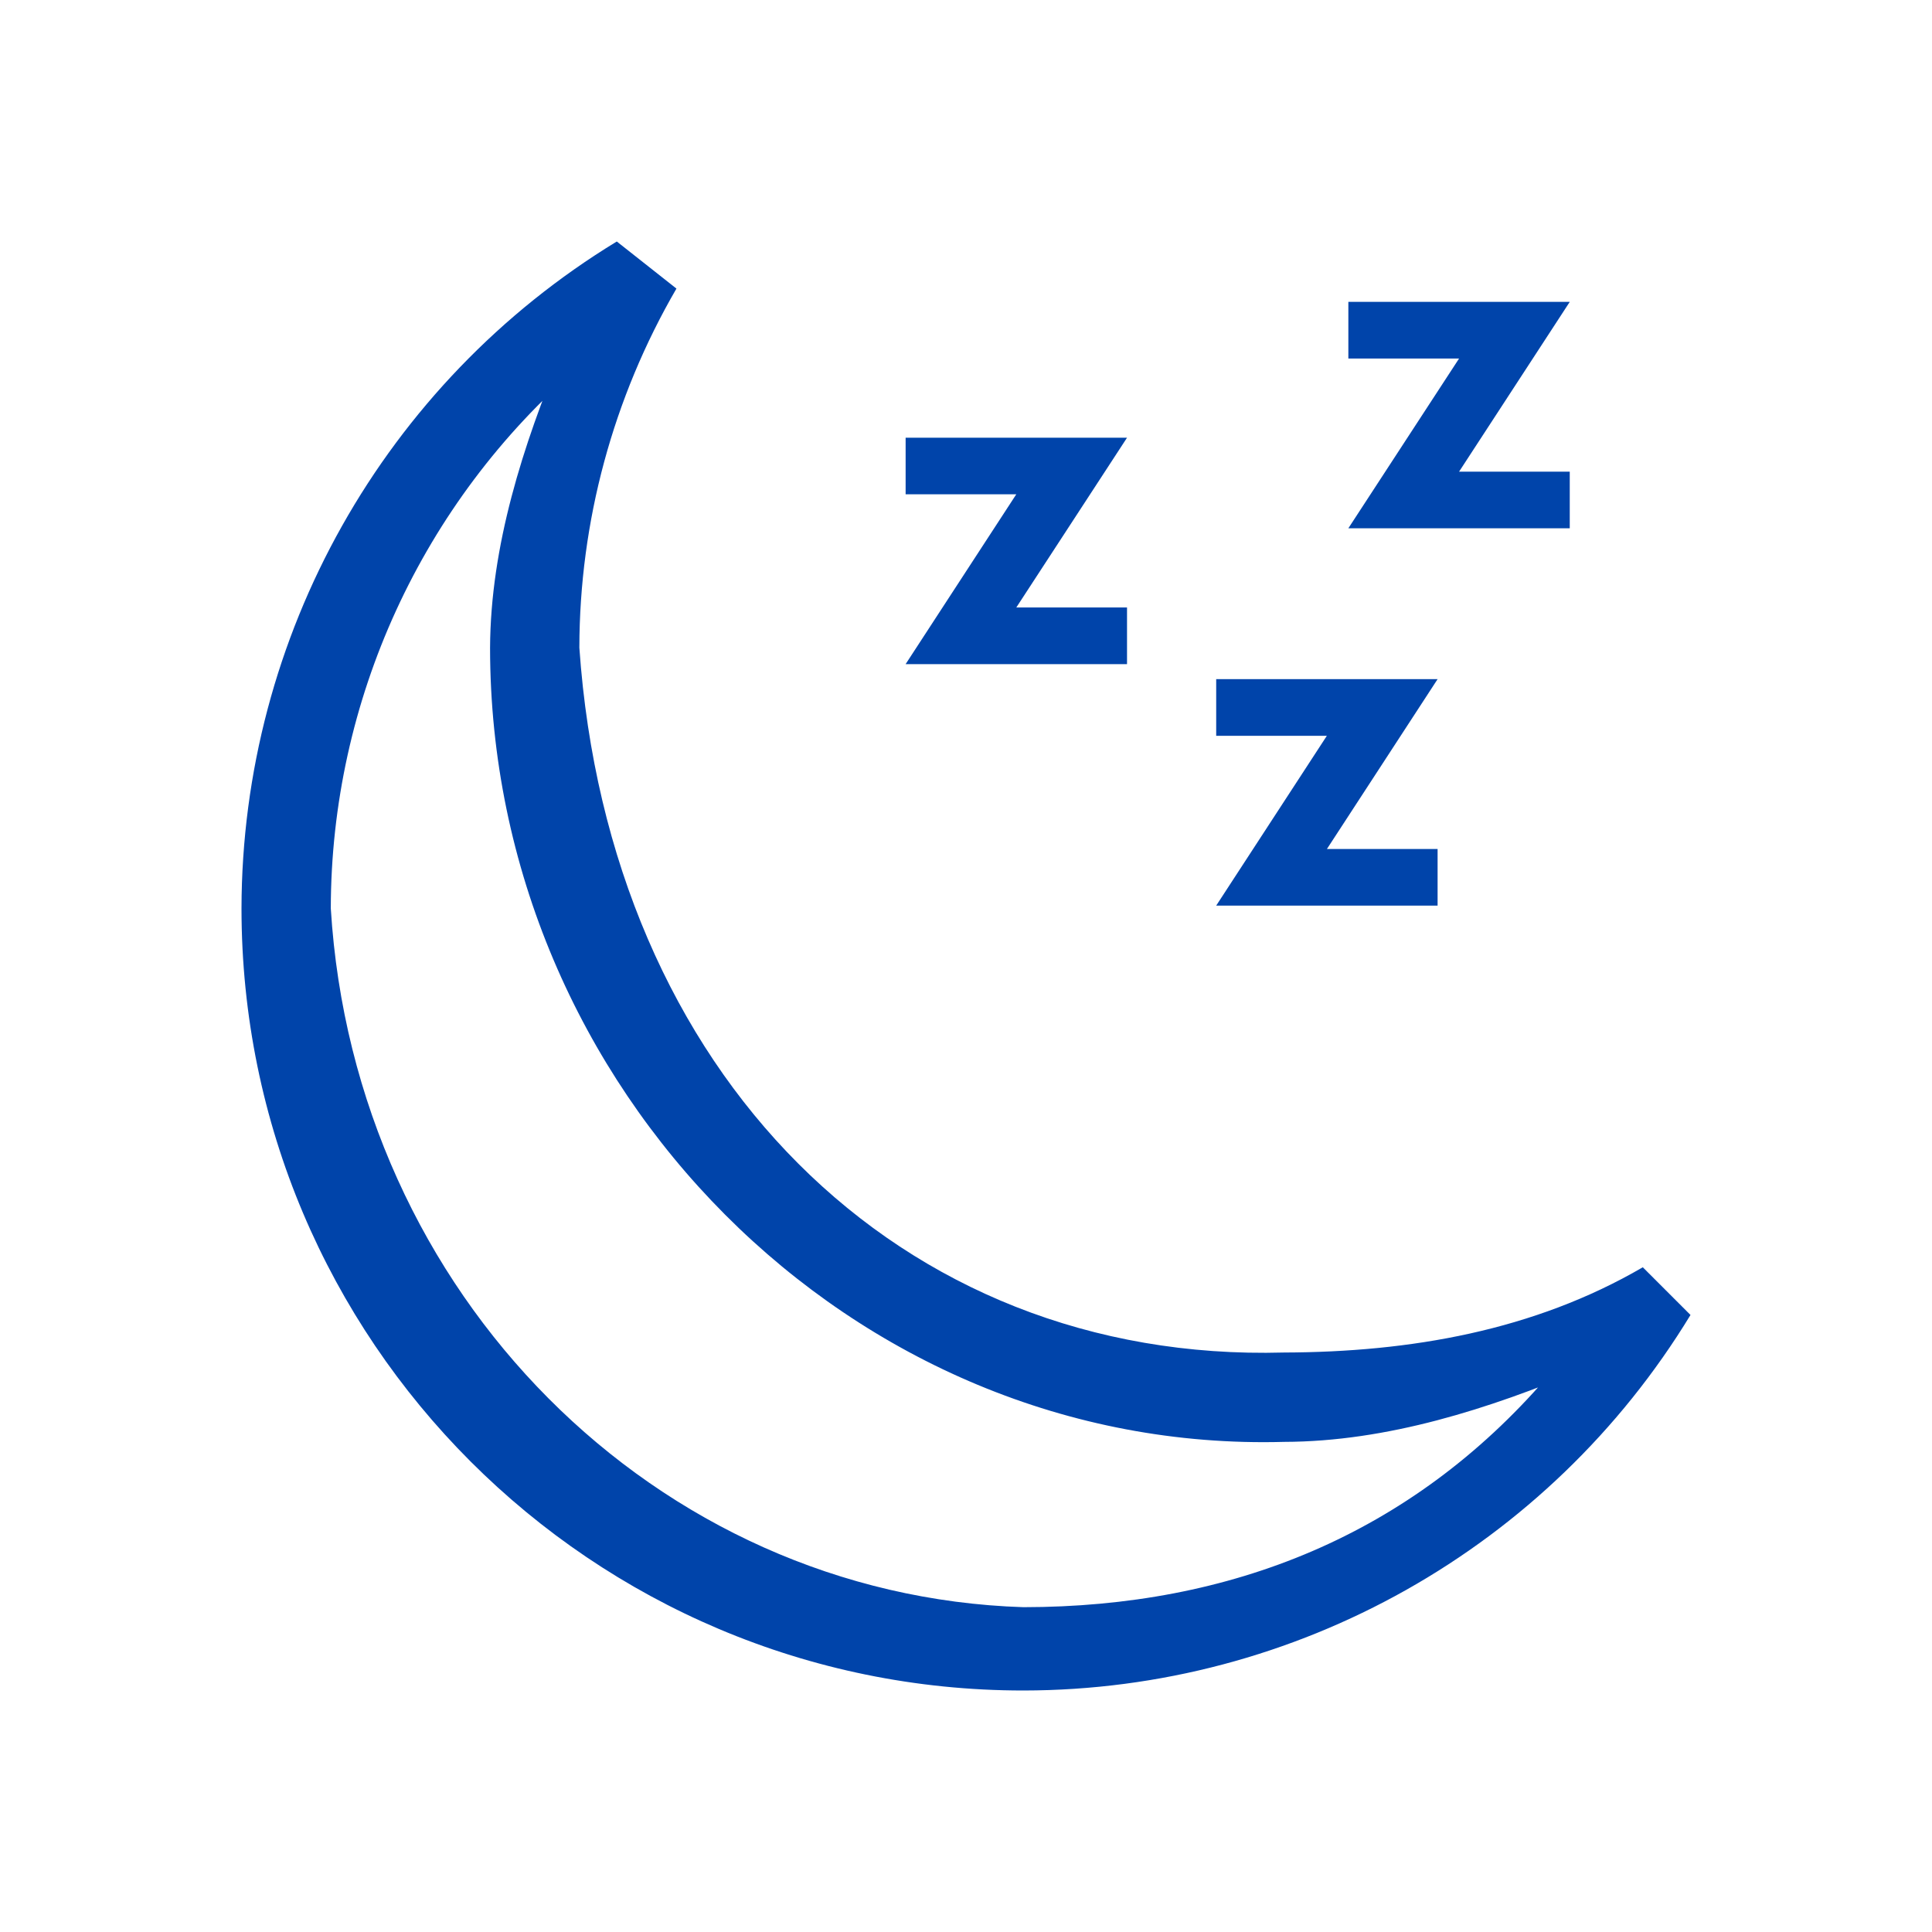 <?xml version="1.0" encoding="UTF-8" standalone="no"?>
<svg
   xmlns:dc="http://purl.org/dc/elements/1.1/"
   xmlns:cc="http://creativecommons.org/ns#"
   xmlns:rdf="http://www.w3.org/1999/02/22-rdf-syntax-ns#"
   xmlns:svg="http://www.w3.org/2000/svg"
   xmlns="http://www.w3.org/2000/svg"
   xmlns:sodipodi="http://sodipodi.sourceforge.net/DTD/sodipodi-0.dtd"
   xmlns:inkscape="http://www.inkscape.org/namespaces/inkscape"
   viewBox="0 0 32 32"
   version="1.1"
   id="svg5"
   sodipodi:docname="suspend.svg"
   inkscape:version="0.92.4 (5da689c313, 2019-01-14)">
  <sodipodi:namedview
     pagecolor="#ffffff"
     bordercolor="#666666"
     borderopacity="1"
     objecttolerance="10"
     gridtolerance="10"
     guidetolerance="10"
     inkscape:pageopacity="0"
     inkscape:pageshadow="2"
     inkscape:window-width="1280"
     inkscape:window-height="977"
     id="namedview7"
     showgrid="false"
     inkscape:zoom="15.198362"
     inkscape:cx="8.711333"
     inkscape:cy="11.369894"
     inkscape:window-x="0"
     inkscape:window-y="0"
     inkscape:window-maximized="1"
     inkscape:current-layer="svg5" />
  <defs
     id="defs3051">
    <style
       type="text/css"
       id="current-color-scheme">
      .ColorScheme-Text {
        color:#eff0f1;
      }
      </style>
  </defs>
  <path
     style="color:#eff0f1;fill:#0044aa;fill-opacity:1;stroke:none"
     id="path902-3"
     d="M 10.216,4 C 6.362,6.347 4.007,10.532 4,15.046 4,22.2 9.798,28 16.951,28 21.466,27.996 25.653,25.638 28,21.78 L 27.21,20.99 C 25.405,22.041 23.356,22.396 21.268,22.402 14.89,22.581 10.087,17.777 9.596,10.728 9.599,8.638 10.154,6.587 11.204,4.78 Z M 9.31,5.817 C 8.662,7.374 8.125,9.042 8.117,10.728 c 0,7.305 5.998,13.353 13.151,13.154 1.708,-0.004 3.398,-0.547 4.972,-1.208 L 25.622,22.813 C 23.369,25.419 20.395,26.618 16.951,26.62 10.877,26.427 5.871,21.447 5.479,15.046 5.484,11.599 6.987,8.324 9.596,6.073 Z m 14.857,1.995 h 1.833 V 8.75 H 22.333 L 24.167,5.938 H 22.333 V 5 h 3.667 z m -2.189,6.25 H 23.811 V 15 h -3.667 l 1.833,-2.813 h -1.833 v -0.938 h 3.667 z m -5.145,-4 H 18.667 V 11 H 15 L 16.833,8.187 H 15 V 7.25 h 3.667 z"
     class="ColorScheme-Text"
     inkscape:connector-curvature="0"
     sodipodi:nodetypes="ccccccccccccccccccccccccccccccccccccccccccccc" />
</svg>
